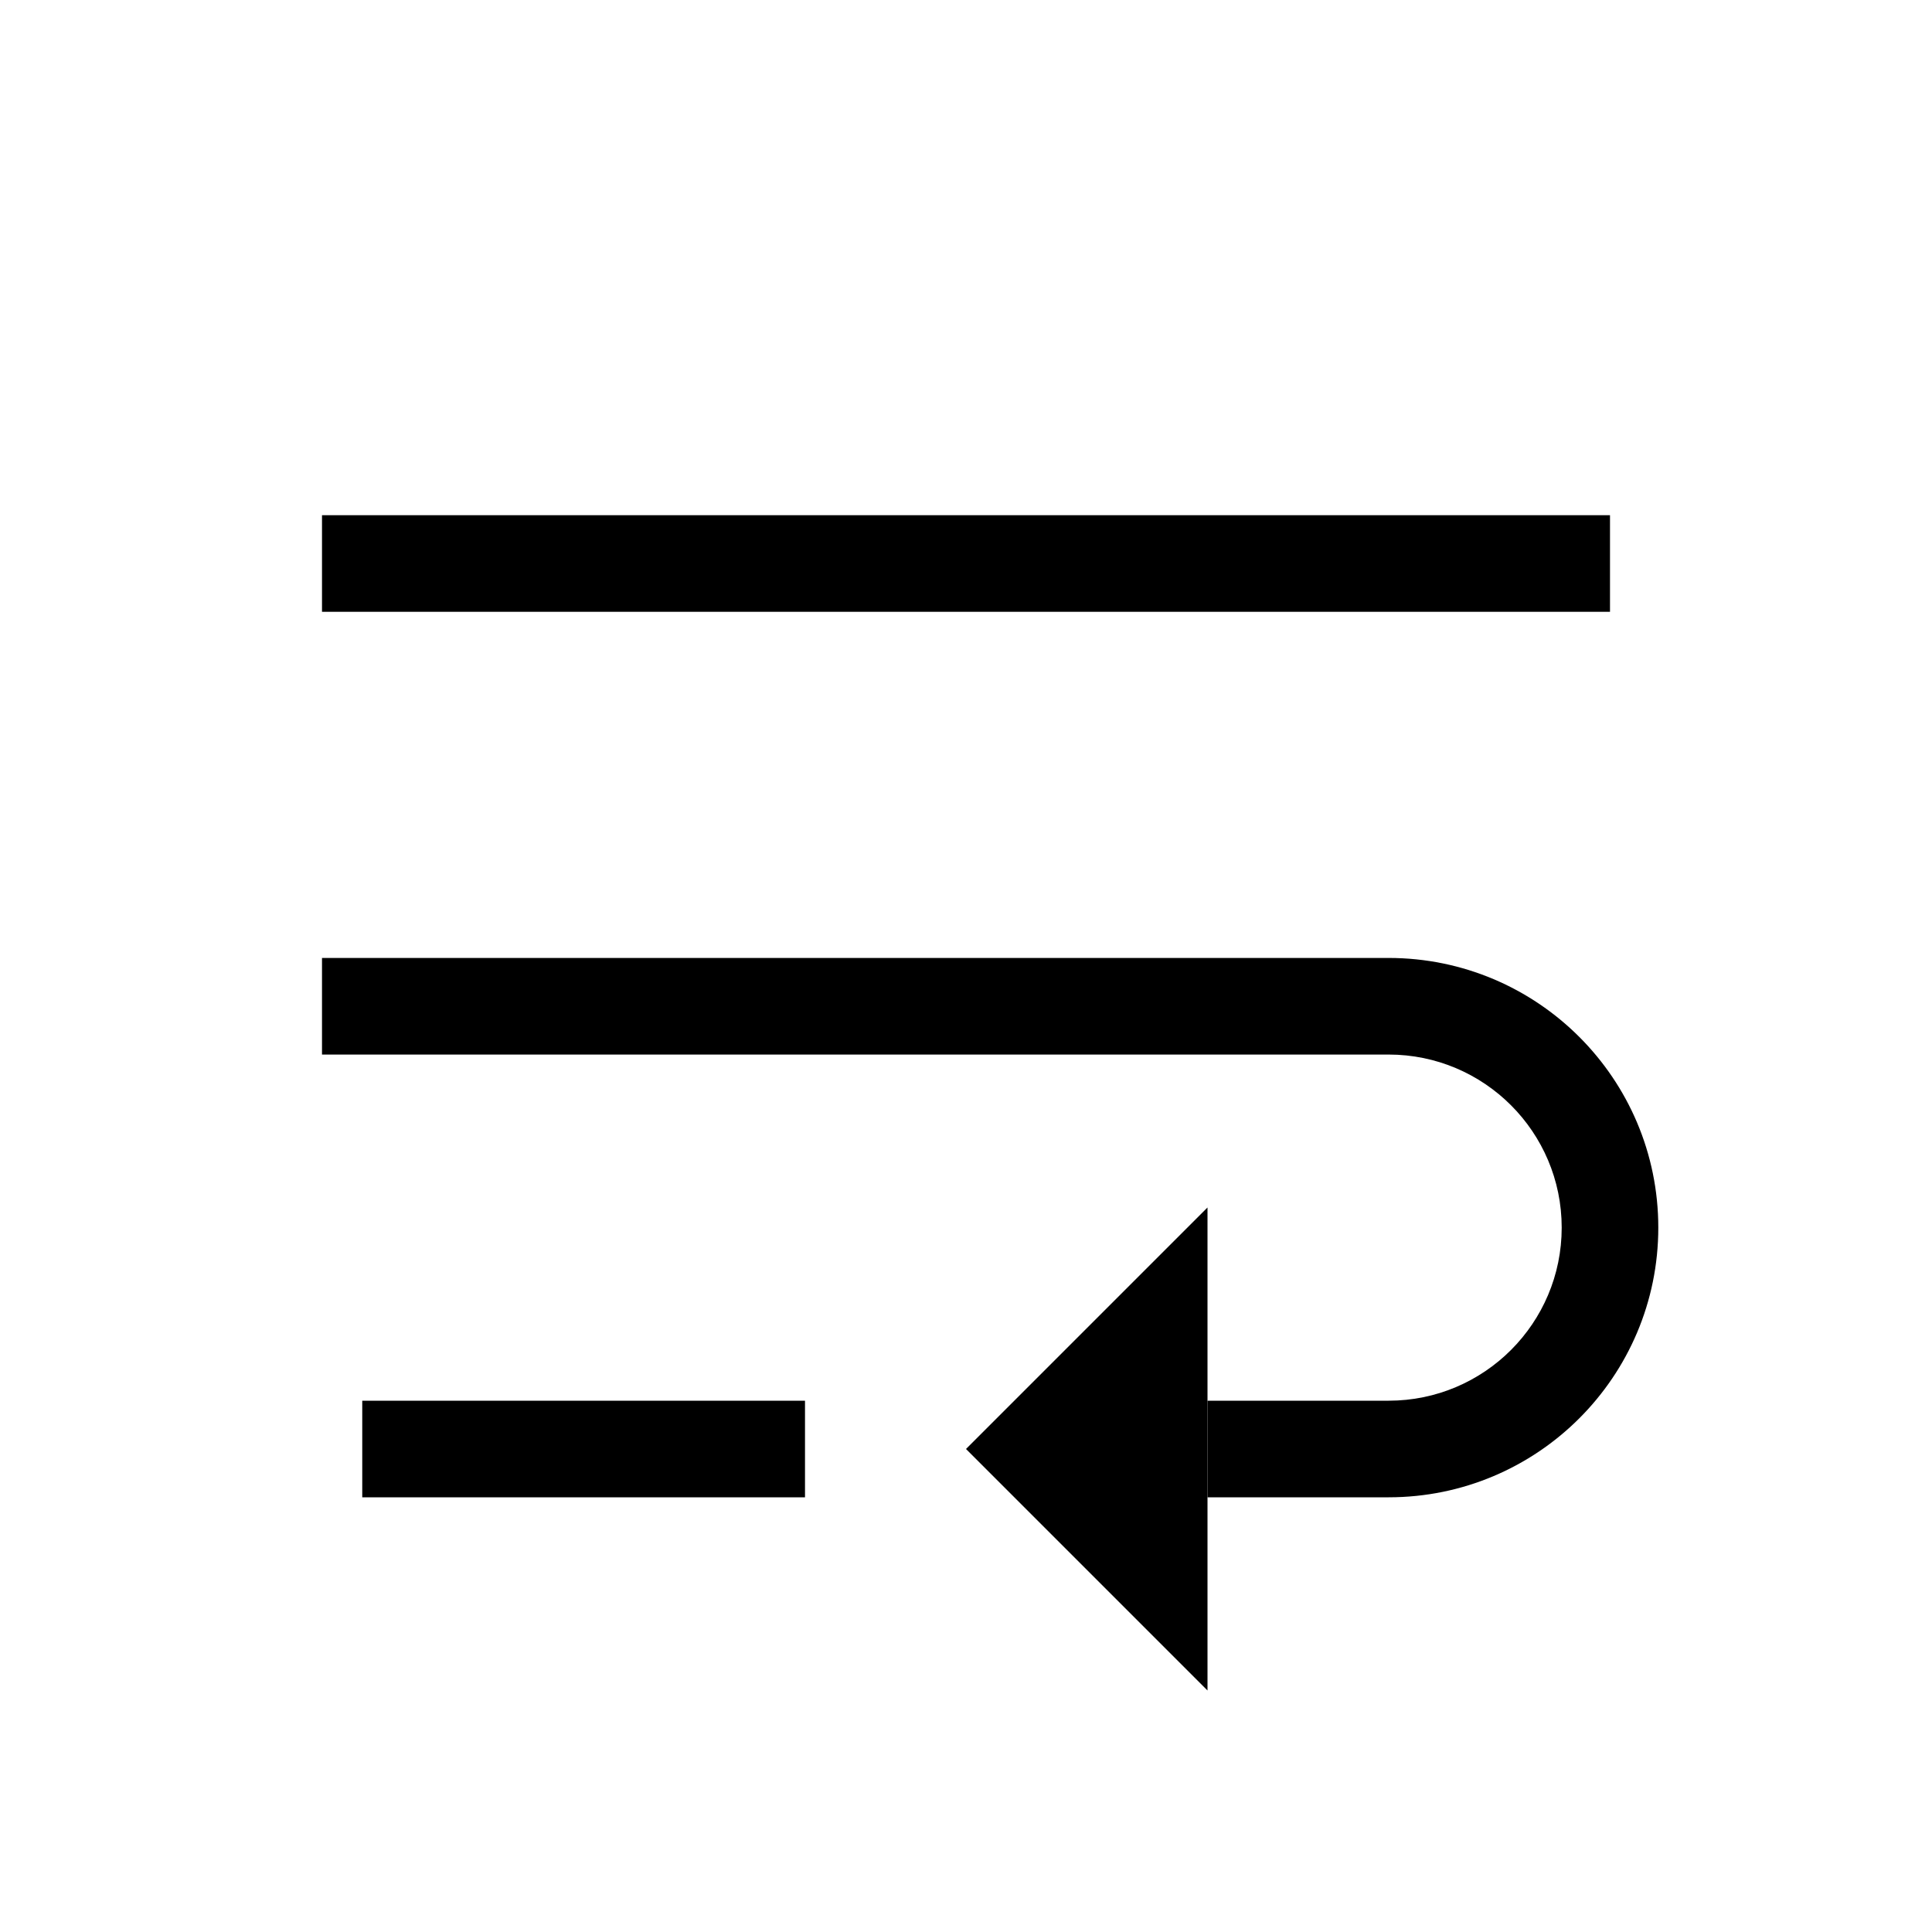 <svg width="24" height="24" viewBox="0 0 24 24" fill="none" xmlns="http://www.w3.org/2000/svg">
<path d="M15 21V15L12 18L15 21Z" fill="black"/>
<path fill-rule="evenodd" clip-rule="evenodd" d="M4 6.4H20V7.6H4V6.4ZM4 11.9H17.25C19.1 11.9 20.6 13.4 20.6 15.25C20.6 17.1 19.1 18.6 17.25 18.6H15V17.4H17.25C18.437 17.4 19.4 16.437 19.4 15.25C19.4 14.063 18.437 13.1 17.25 13.1H4V11.9ZM4.5 17.4H10V18.6H4.5V17.4Z" fill="black"/>
</svg>
